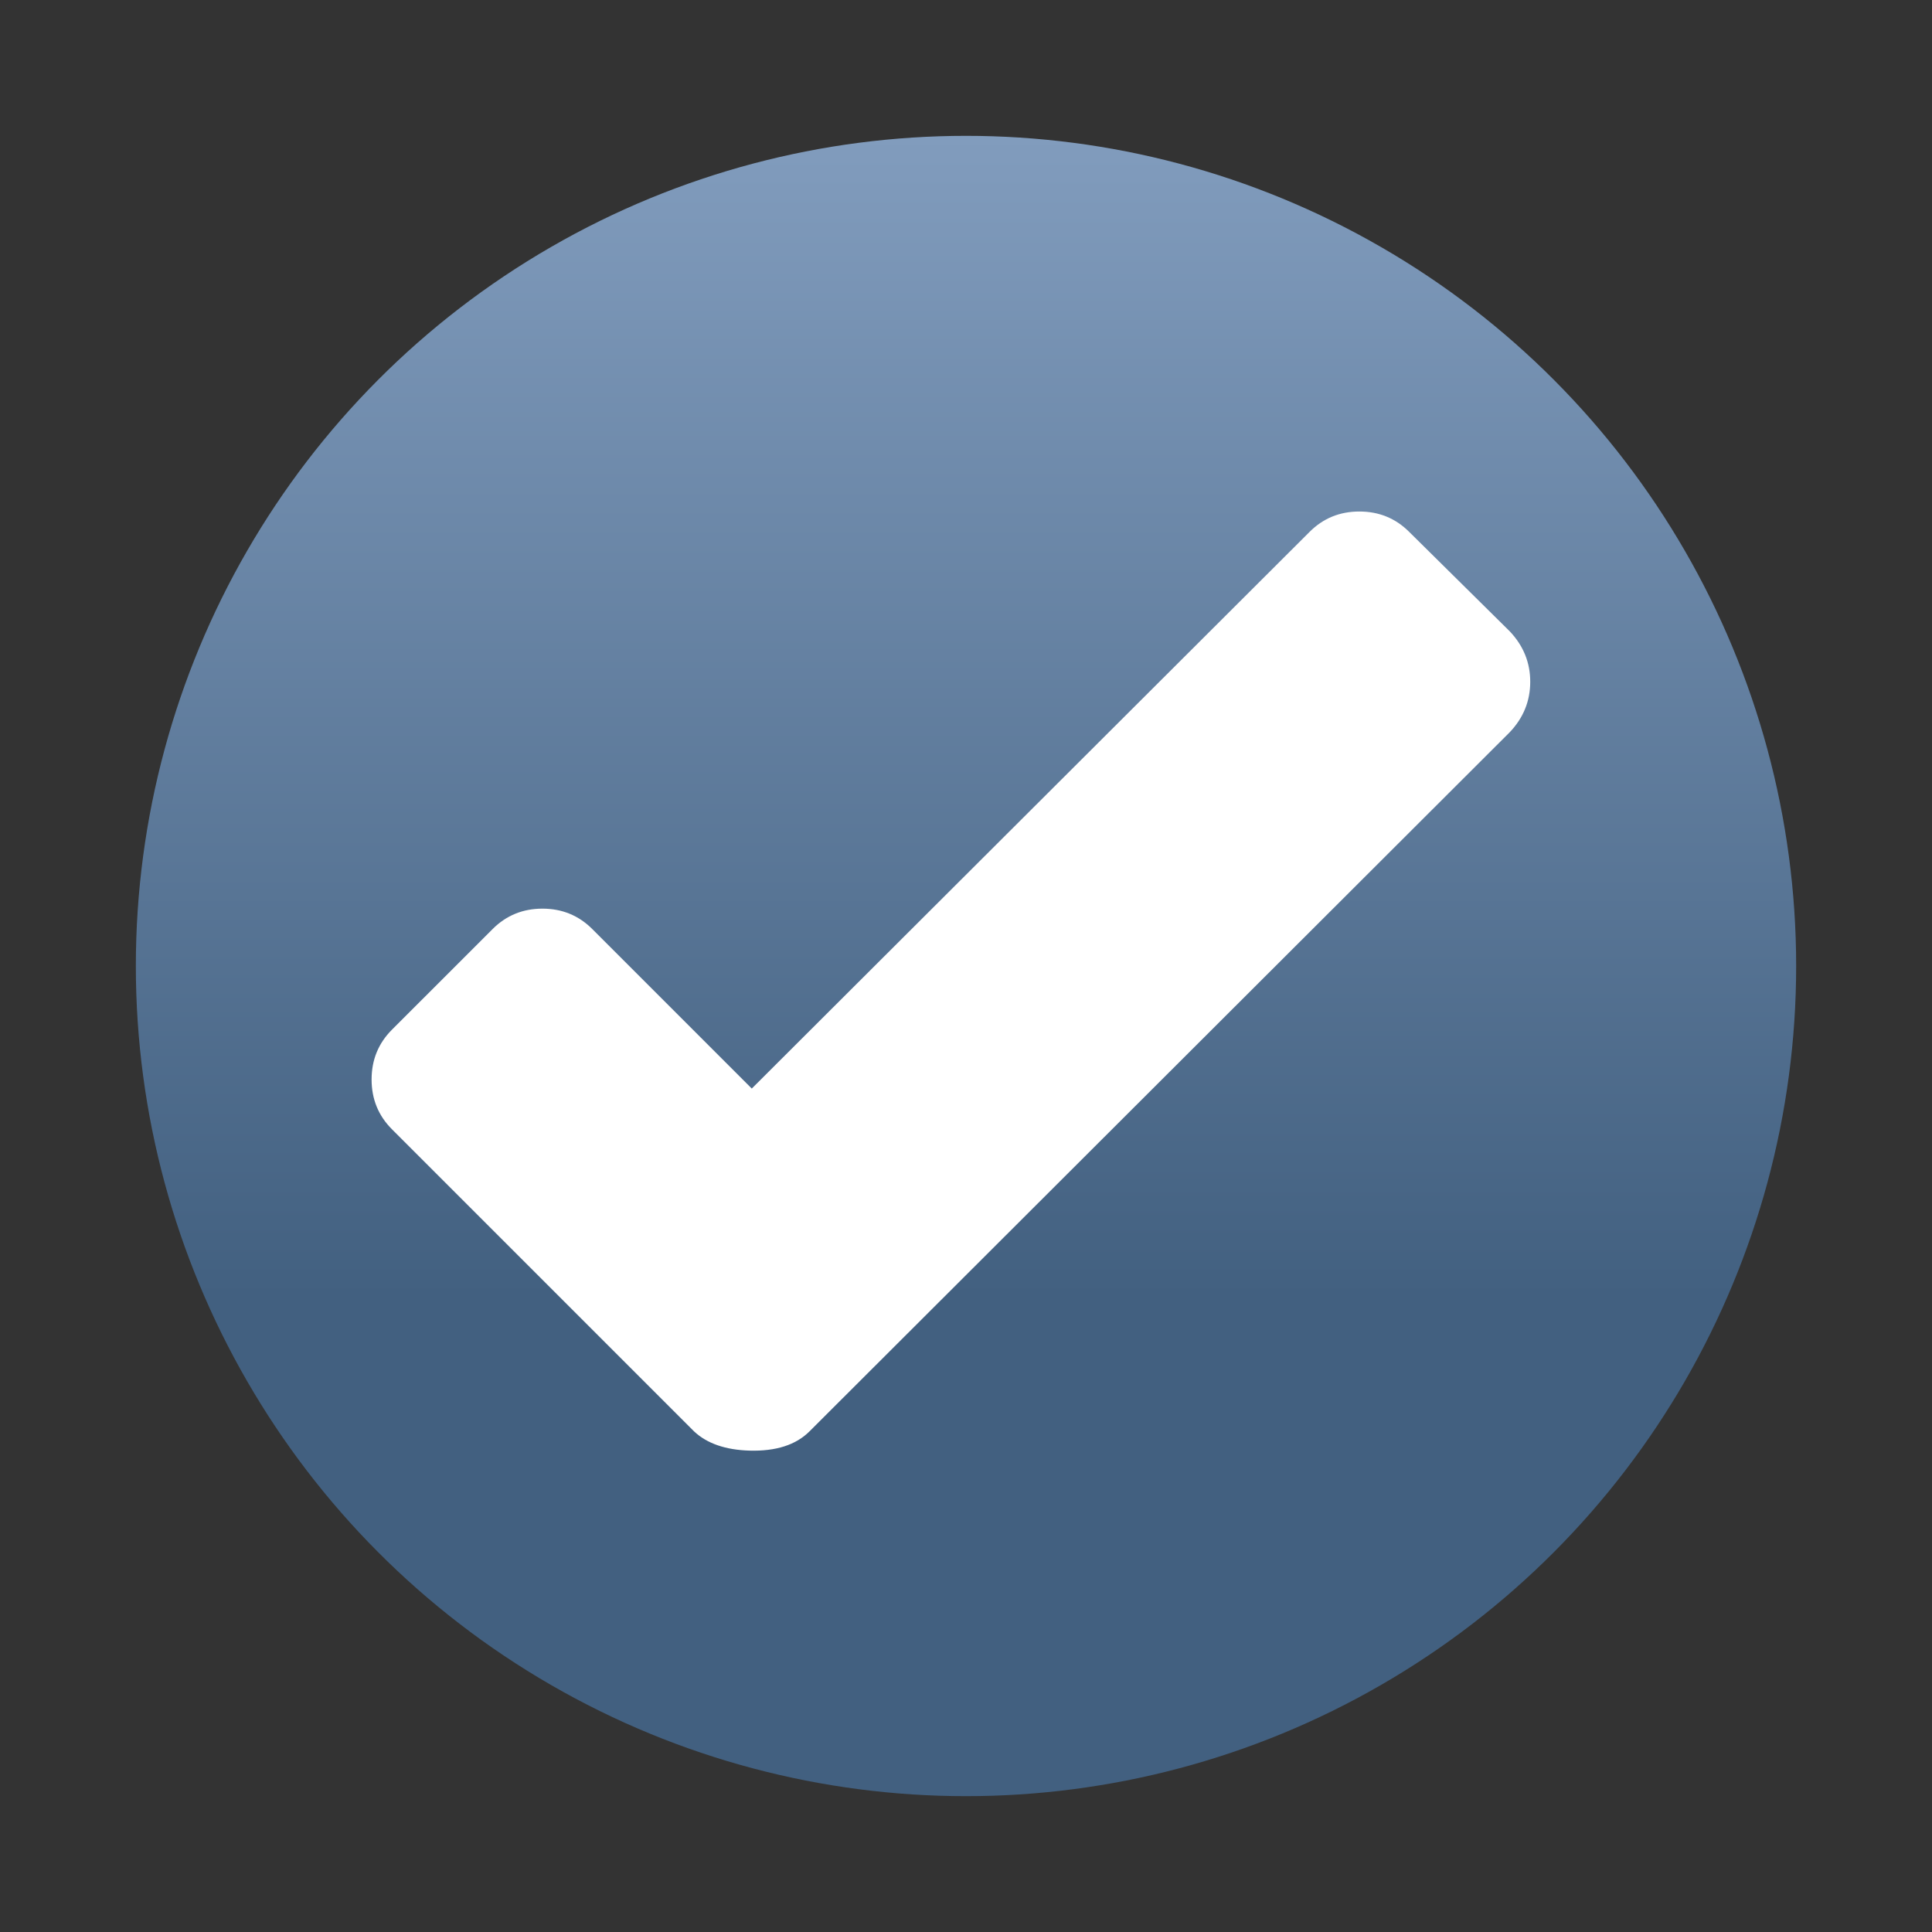 <?xml version="1.0" encoding="utf-8"?>
<!-- Generator: Adobe Illustrator 16.0.3, SVG Export Plug-In . SVG Version: 6.00 Build 0)  -->
<!DOCTYPE svg PUBLIC "-//W3C//DTD SVG 1.1//EN" "http://www.w3.org/Graphics/SVG/1.1/DTD/svg11.dtd">
<svg version="1.1" xmlns="http://www.w3.org/2000/svg" xmlns:xlink="http://www.w3.org/1999/xlink" x="0px" y="0px" width="128px"
	 height="128px" viewBox="0 0 128 128" enable-background="new 0 0 128 128" xml:space="preserve">
<rect x="0" y="0" width="128" height="128" fill="#333333" stroke="none"/>
<g id="Ebene_1_Kopie" display="none">
	<g display="inline">
		<linearGradient id="SVGID_1_" gradientUnits="userSpaceOnUse" x1="5.398" y1="122.603" x2="63.717" y2="64.284">
			<stop  offset="0" style="stop-color:#101719"/>
			<stop  offset="1" style="stop-color:#707475"/>
		</linearGradient>
		<path fill="url(#SVGID_1_)" d="M60.978,67.021c-4.645-4.645-8.081-10.045-10.328-15.804l-3.844,3.846L5.398,96.469
			c-7.22,7.219-7.219,18.915,0,26.133c7.216,7.221,18.914,7.221,26.134,0l41.405-41.406l3.847-3.845
			C71.022,75.104,65.625,71.669,60.978,67.021z"/>
		
			<linearGradient id="SVGID_2_" gradientUnits="userSpaceOnUse" x1="55.319" y1="60.148" x2="55.319" y2="-8.517" gradientTransform="matrix(0.707 0.707 -0.707 0.707 72.758 -22.992)">
			<stop  offset="0" style="stop-color:#878B8C"/>
			<stop  offset="1" style="stop-color:#DBDCDC"/>
		</linearGradient>
		<path fill="url(#SVGID_2_)" d="M117.898,10.104C104.512-3.281,82.73-3.28,69.343,10.105c-13.383,13.384-13.383,35.165,0,48.549
			c13.388,13.385,35.167,13.385,48.554,0.001C131.281,45.27,131.281,23.487,117.898,10.104z"/>
	</g>
	
		<rect x="-18.46" y="101.774" transform="matrix(0.707 0.707 -0.707 0.707 82.16 15.195)" display="inline" width="82.395" height="10"/>
</g>
<g id="Ebene_1_Kopie_Kopie">
	<linearGradient id="SVGID_3_" gradientUnits="userSpaceOnUse" x1="64.001" y1="119" x2="64.001" y2="9.001">
		<stop  offset="0.3" style="stop-color:#426080"/>
		<stop  offset="1" style="stop-color:#819CBD"/>
	</linearGradient>
	<circle fill="url(#SVGID_3_)" cx="64" cy="64" r="55"/>
	<g>
		<path fill="#FFFFFF" d="M100.031,48.505L53.63,94.833c-0.899,0.899-2.226,1.323-3.974,1.274c-1.599-0.047-2.823-0.476-3.673-1.274
			L25.967,74.816c-0.898-0.898-1.348-1.997-1.348-3.297c0-1.299,0.449-2.398,1.348-3.299l6.673-6.671
			c0.899-0.897,1.998-1.349,3.299-1.349c1.299,0,2.398,0.451,3.298,1.349l10.57,10.571l36.957-36.882
			c0.899-0.9,1.998-1.349,3.297-1.349s2.399,0.449,3.3,1.349l6.671,6.596c0.898,0.951,1.35,2.063,1.35,3.336
			C101.381,46.446,100.93,47.556,100.031,48.505z"/>
	</g>
</g>
<g id="Ebene_2" display="none">
	<g display="inline">
		<path fill="none" d="M117.781,44.044c-0.475-0.045-0.955-0.069-1.438-0.069C116.826,43.975,117.306,43.999,117.781,44.044z"/>
		<path fill="none" d="M119.175,44.243c-0.225-0.043-0.455-0.067-0.683-0.099C118.72,44.176,118.95,44.2,119.175,44.243z"/>
		<path fill="none" d="M60.29,43.672c-0.011,0.003-0.021,0.008-0.032,0.011C60.269,43.68,60.279,43.676,60.29,43.672z"/>
		<path fill="none" d="M57.766,44.742c-0.106,0.057-0.207,0.125-0.311,0.186C57.559,44.867,57.66,44.799,57.766,44.742z"/>
		<path fill="none" d="M59.003,44.147c-0.05,0.021-0.098,0.048-0.148,0.069C58.905,44.195,58.953,44.169,59.003,44.147z"/>
		<path fill="none" d="M121.808,45.005c-0.068-0.027-0.14-0.048-0.209-0.074C121.668,44.957,121.739,44.978,121.808,45.005z"/>
		<path fill="none" d="M123.043,45.559c-0.027-0.014-0.055-0.025-0.082-0.039C122.988,45.534,123.016,45.545,123.043,45.559z"/>
		<path fill="none" d="M120.519,44.565c-0.133-0.039-0.27-0.065-0.403-0.1C120.249,44.5,120.386,44.527,120.519,44.565z"/>
		<path fill="none" d="M124.221,46.225c-0.001-0.001-0.003-0.002-0.004-0.003C124.218,46.223,124.22,46.224,124.221,46.225z"/>
		<path fill="none" d="M56.581,45.456c-0.183,0.122-0.355,0.262-0.533,0.393C56.225,45.718,56.398,45.579,56.581,45.456z"/>
		<path fill="none" d="M46.372,108.199c-0.008,0.012-0.014,0.024-0.021,0.036C46.358,108.224,46.364,108.211,46.372,108.199z"/>
		<path fill="none" d="M55.454,46.291c-0.367,0.3-0.721,0.618-1.061,0.957C54.733,46.91,55.087,46.591,55.454,46.291z"/>
		<path fill="none" d="M47.258,107.001c-0.032,0.039-0.058,0.081-0.09,0.12C47.2,107.082,47.226,107.04,47.258,107.001z"/>
		<linearGradient id="SVGID_4_" gradientUnits="userSpaceOnUse" x1="91.91" y1="128" x2="91.91" y2="-0.535">
			<stop  offset="0" style="stop-color:#101719"/>
			<stop  offset="1" style="stop-color:#B7B9BA"/>
		</linearGradient>
		<path fill="url(#SVGID_4_)" d="M103.947,50.202c-0.72-2.975-1.664-5.891-2.853-8.728c-2.963-7.126-7.244-13.461-12.723-18.827
			c-1.974-1.932-5.139-1.9-7.071,0.073c-1.932,1.973-1.899,5.138,0.073,7.07c4.515,4.421,8.043,9.644,10.492,15.535
			c1.806,4.313,2.955,8.841,3.449,13.512l4.553-4.555L103.947,50.202z"/>
		<linearGradient id="SVGID_5_" gradientUnits="userSpaceOnUse" x1="111.076" y1="128" x2="111.076" y2="-0.535">
			<stop  offset="0" style="stop-color:#101719"/>
			<stop  offset="1" style="stop-color:#B7B9BA"/>
		</linearGradient>
		<path fill="url(#SVGID_5_)" d="M117.781,44.044c0.239,0.022,0.474,0.065,0.711,0.1c0.228,0.032,0.458,0.056,0.683,0.099
			c0.318,0.061,0.629,0.143,0.94,0.223c0.134,0.035,0.271,0.061,0.403,0.1c0.366,0.105,0.724,0.232,1.08,0.366
			c0.069,0.026,0.141,0.047,0.209,0.074c0.393,0.154,0.775,0.328,1.153,0.515c0.027,0.014,0.055,0.025,0.082,0.039
			c0.401,0.202,0.792,0.424,1.174,0.663c0.001,0.001,0.003,0.002,0.004,0.003c0.776,0.486,1.507,1.048,2.188,1.68
			c-1.047-5.211-2.606-10.28-4.676-15.166c-4.137-9.794-10.008-18.539-17.452-25.99c-1.952-1.954-5.117-1.956-7.071-0.003
			c-1.953,1.952-1.955,5.117-0.003,7.071c6.528,6.536,11.681,14.211,15.315,22.817c1.022,2.414,1.888,4.885,2.625,7.398
			c0.396-0.031,0.794-0.058,1.196-0.058C116.826,43.975,117.307,43.999,117.781,44.044z"/>
		<linearGradient id="SVGID_6_" gradientUnits="userSpaceOnUse" x1="122.133" y1="128" x2="122.133" y2="-0.535">
			<stop  offset="0" style="stop-color:#101719"/>
			<stop  offset="1" style="stop-color:#B7B9BA"/>
		</linearGradient>
		<path fill="url(#SVGID_6_)" d="M122.151,94.377c1.348-3.317,2.48-6.708,3.362-10.174l-6.763,6.763L122.151,94.377z"/>
		<linearGradient id="SVGID_7_" gradientUnits="userSpaceOnUse" x1="33.994" y1="128" x2="33.994" y2="-0.535">
			<stop  offset="0" style="stop-color:#101719"/>
			<stop  offset="1" style="stop-color:#B7B9BA"/>
		</linearGradient>
		<path fill="url(#SVGID_7_)" d="M46.372,108.199c0.247-0.37,0.515-0.729,0.796-1.078c0.032-0.039,0.058-0.081,0.09-0.12
			c0.315-0.383,0.65-0.754,1.006-1.108l14.929-14.976L47.541,75.049c-2.798-2.819-4.338-6.538-4.338-10.476
			c0-3.947,1.549-7.675,4.373-10.508l6.818-6.817c0.34-0.338,0.694-0.657,1.061-0.957c0.191-0.157,0.395-0.295,0.594-0.442
			c0.178-0.131,0.35-0.271,0.533-0.393c0.283-0.19,0.579-0.359,0.874-0.529c0.104-0.06,0.205-0.128,0.311-0.186
			c0.355-0.192,0.72-0.363,1.089-0.525c0.05-0.021,0.098-0.048,0.148-0.069c0.41-0.174,0.829-0.327,1.254-0.464
			c0.011-0.003,0.021-0.008,0.032-0.011c1.321-0.421,2.709-0.653,4.135-0.692C64.852,30,65.673,18.065,66.839,8.229
			C67.195,5.249,67.576,2.507,67.986,0L35.176,24.516H9.852c-2.776,0-5.108,0.981-7.001,2.927C0.946,29.389,0,31.7,0,34.369V93.61
			c0,2.661,0.946,4.981,2.851,6.916c1.893,1.957,4.225,2.937,7.001,2.937h25.324l9.818,7.342l0-0.001
			c0.365-0.896,0.818-1.756,1.356-2.568C46.357,108.224,46.364,108.211,46.372,108.199z"/>
	</g>
	<g display="inline">
		<g>
			<linearGradient id="SVGID_8_" gradientUnits="userSpaceOnUse" x1="90.602" y1="128" x2="90.602" y2="52.96">
				<stop  offset="0" style="stop-color:#C9070A"/>
				<stop  offset="1" style="stop-color:#DF6A6C"/>
			</linearGradient>
			<path fill="url(#SVGID_8_)" d="M104.62,90.954l21.928,21.998c0.968,0.961,1.452,2.106,1.452,3.434
				c0,1.325-0.484,2.447-1.452,3.363l-6.8,6.805c-0.914,0.965-2.053,1.446-3.405,1.446c-1.345,0-2.482-0.481-3.4-1.446
				l-21.992-21.92l-21.999,21.92c-0.918,0.965-2.052,1.446-3.402,1.446c-1.349,0-2.481-0.481-3.4-1.446l-6.803-6.805
				c-0.964-0.916-1.444-2.038-1.444-3.363c0-1.327,0.48-2.473,1.444-3.434l21.93-21.998L54.646,68.012
				c-0.964-0.967-1.444-2.111-1.444-3.439c0-1.323,0.48-2.47,1.444-3.437l6.803-6.803c0.919-0.915,2.051-1.374,3.4-1.374
				c1.351,0,2.484,0.459,3.402,1.374L90.95,77.351l21.992-22.002c0.918-0.915,2.056-1.374,3.4-1.374
				c1.353,0,2.491,0.459,3.405,1.374l6.8,6.803c0.968,0.967,1.452,2.113,1.452,3.437c0,1.327-0.484,2.472-1.452,3.438L104.62,90.954
				z"/>
		</g>
	</g>
</g>
</svg>
